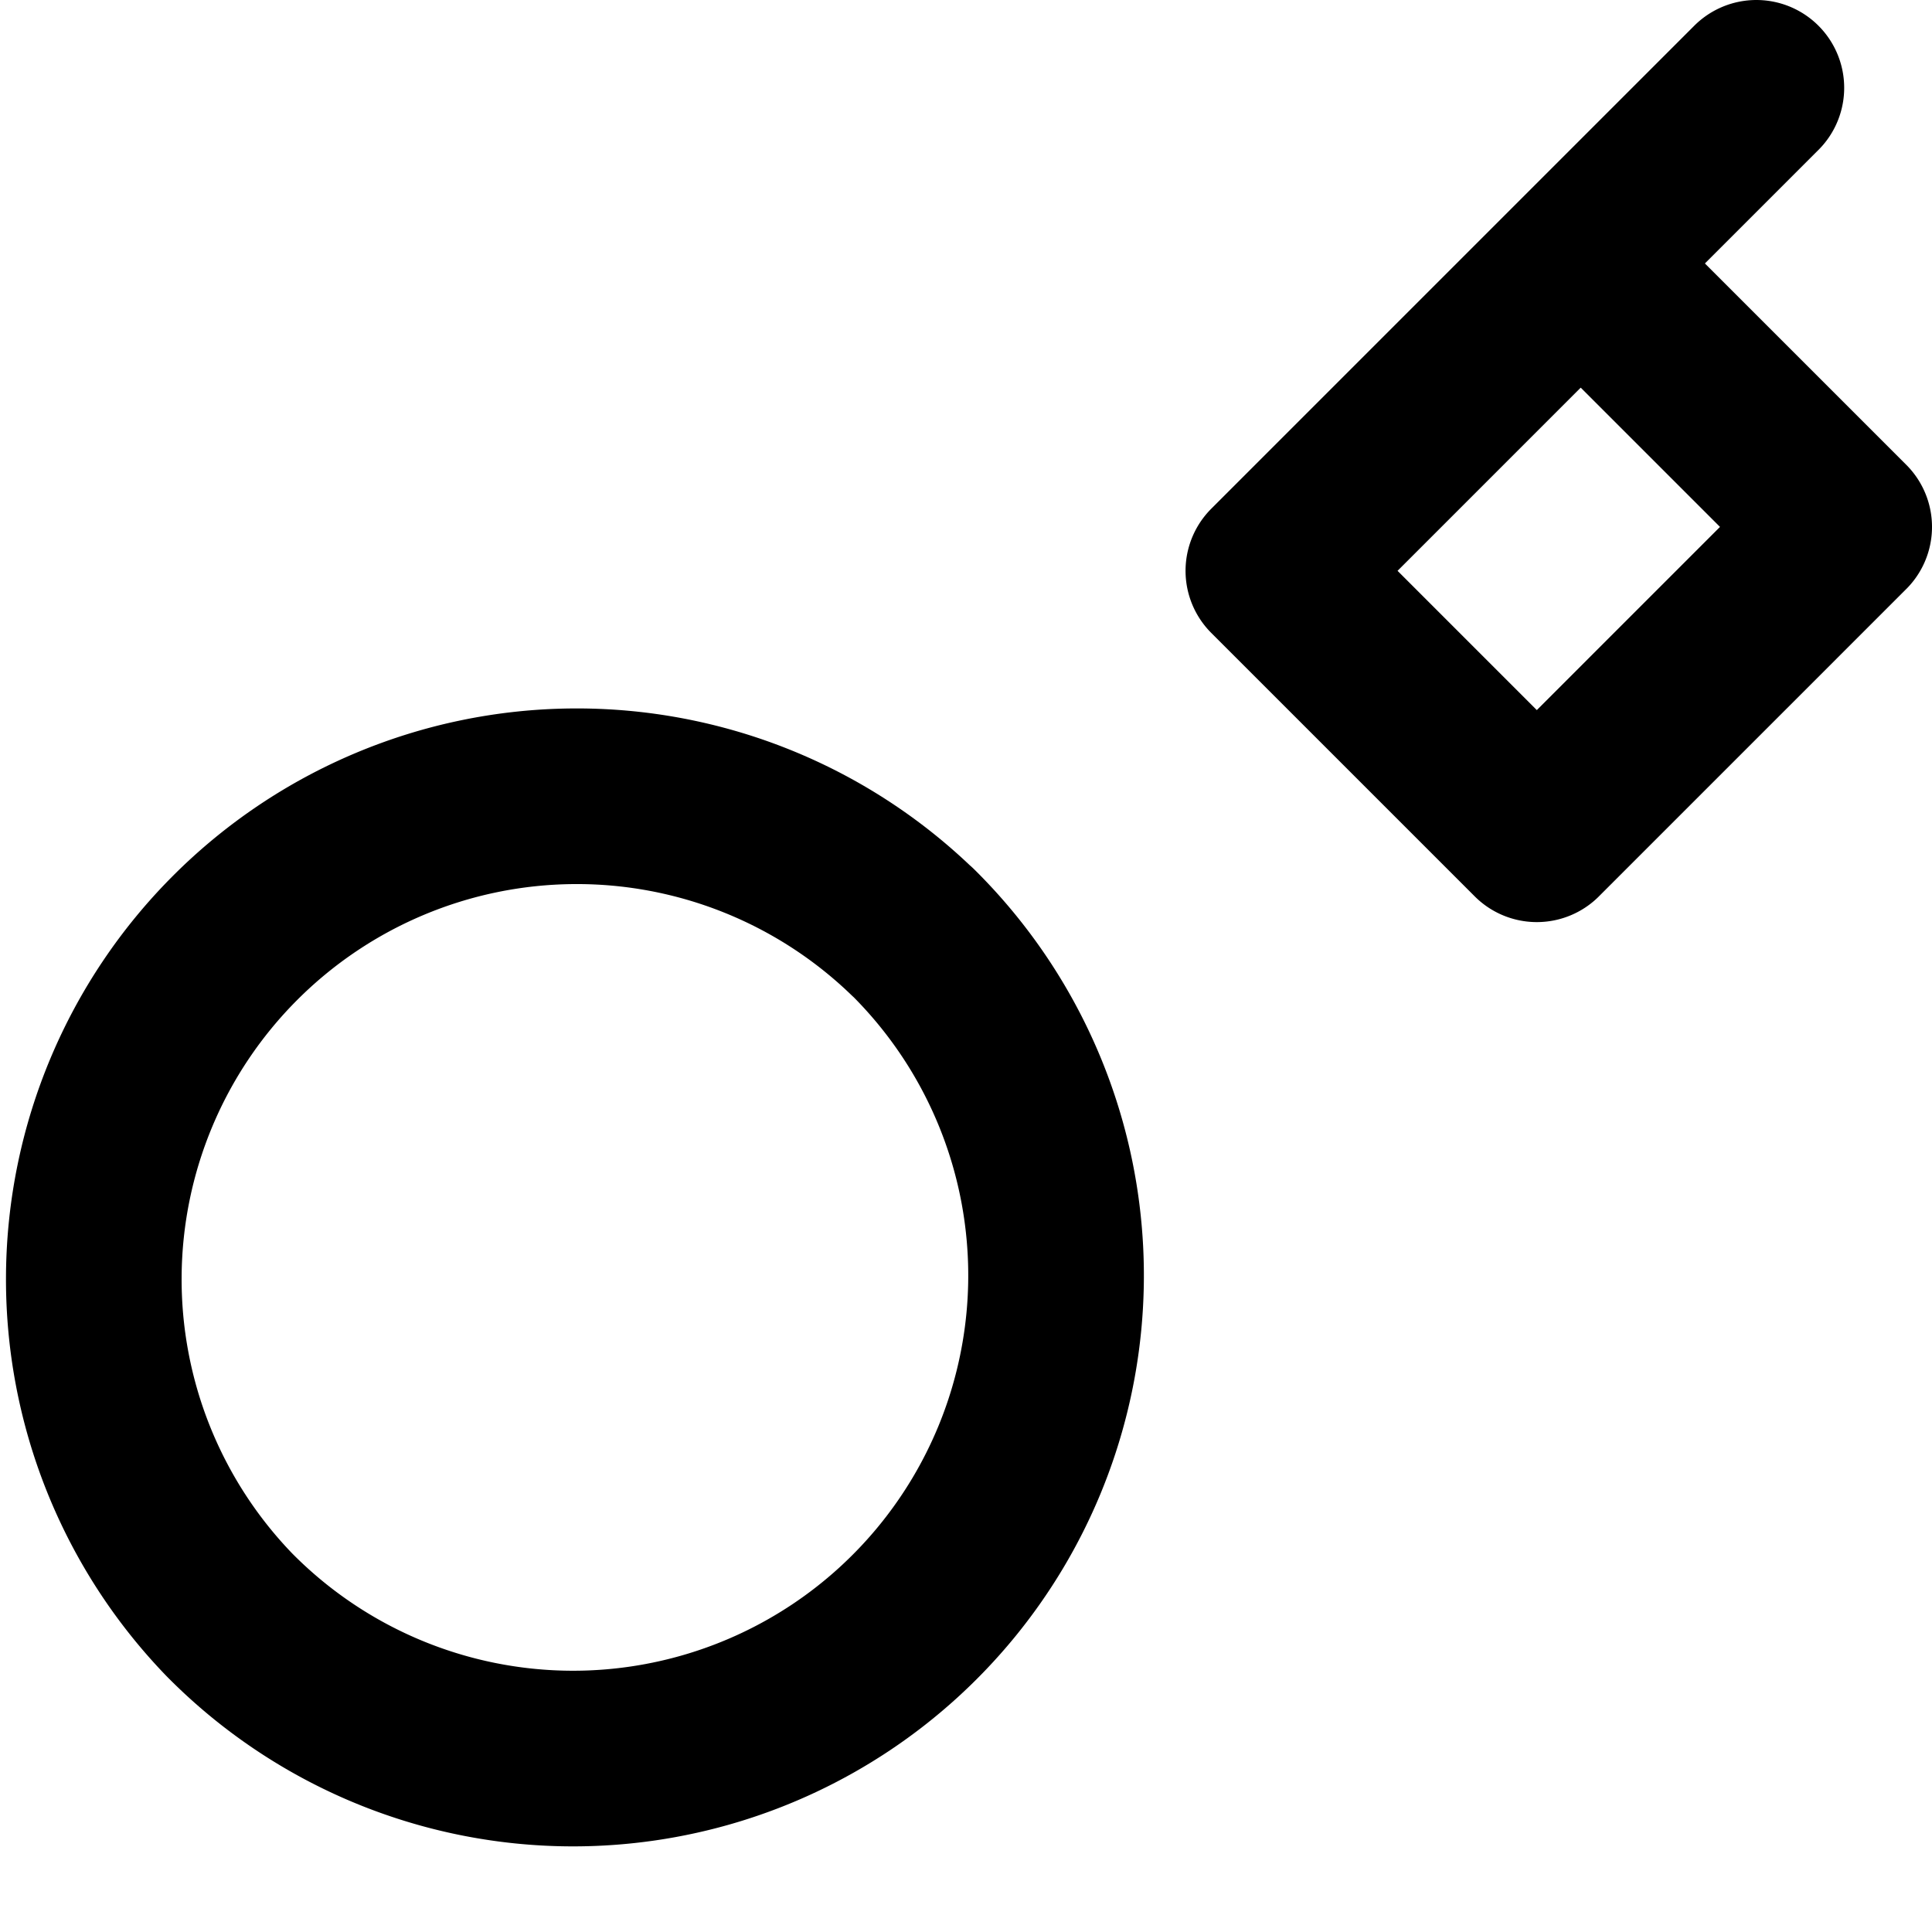 <svg xmlns="http://www.w3.org/2000/svg" width="22" height="22" fill="none" viewBox="0 0 22 22">
  <path stroke="#000" stroke-linecap="round" stroke-linejoin="round" stroke-width="2" d="m20 1-2 2m2-2-5.5 5.5m0 0 3 3L21 6l-3-3m-3.5 3.5L18 3m-7.61 7.61a5.501 5.501 0 0 1-3.881 9.415 5.5 5.5 0 0 1-3.897-1.637 5.5 5.5 0 0 1 7.777-7.777l.001-.001Z"/>
</svg>
